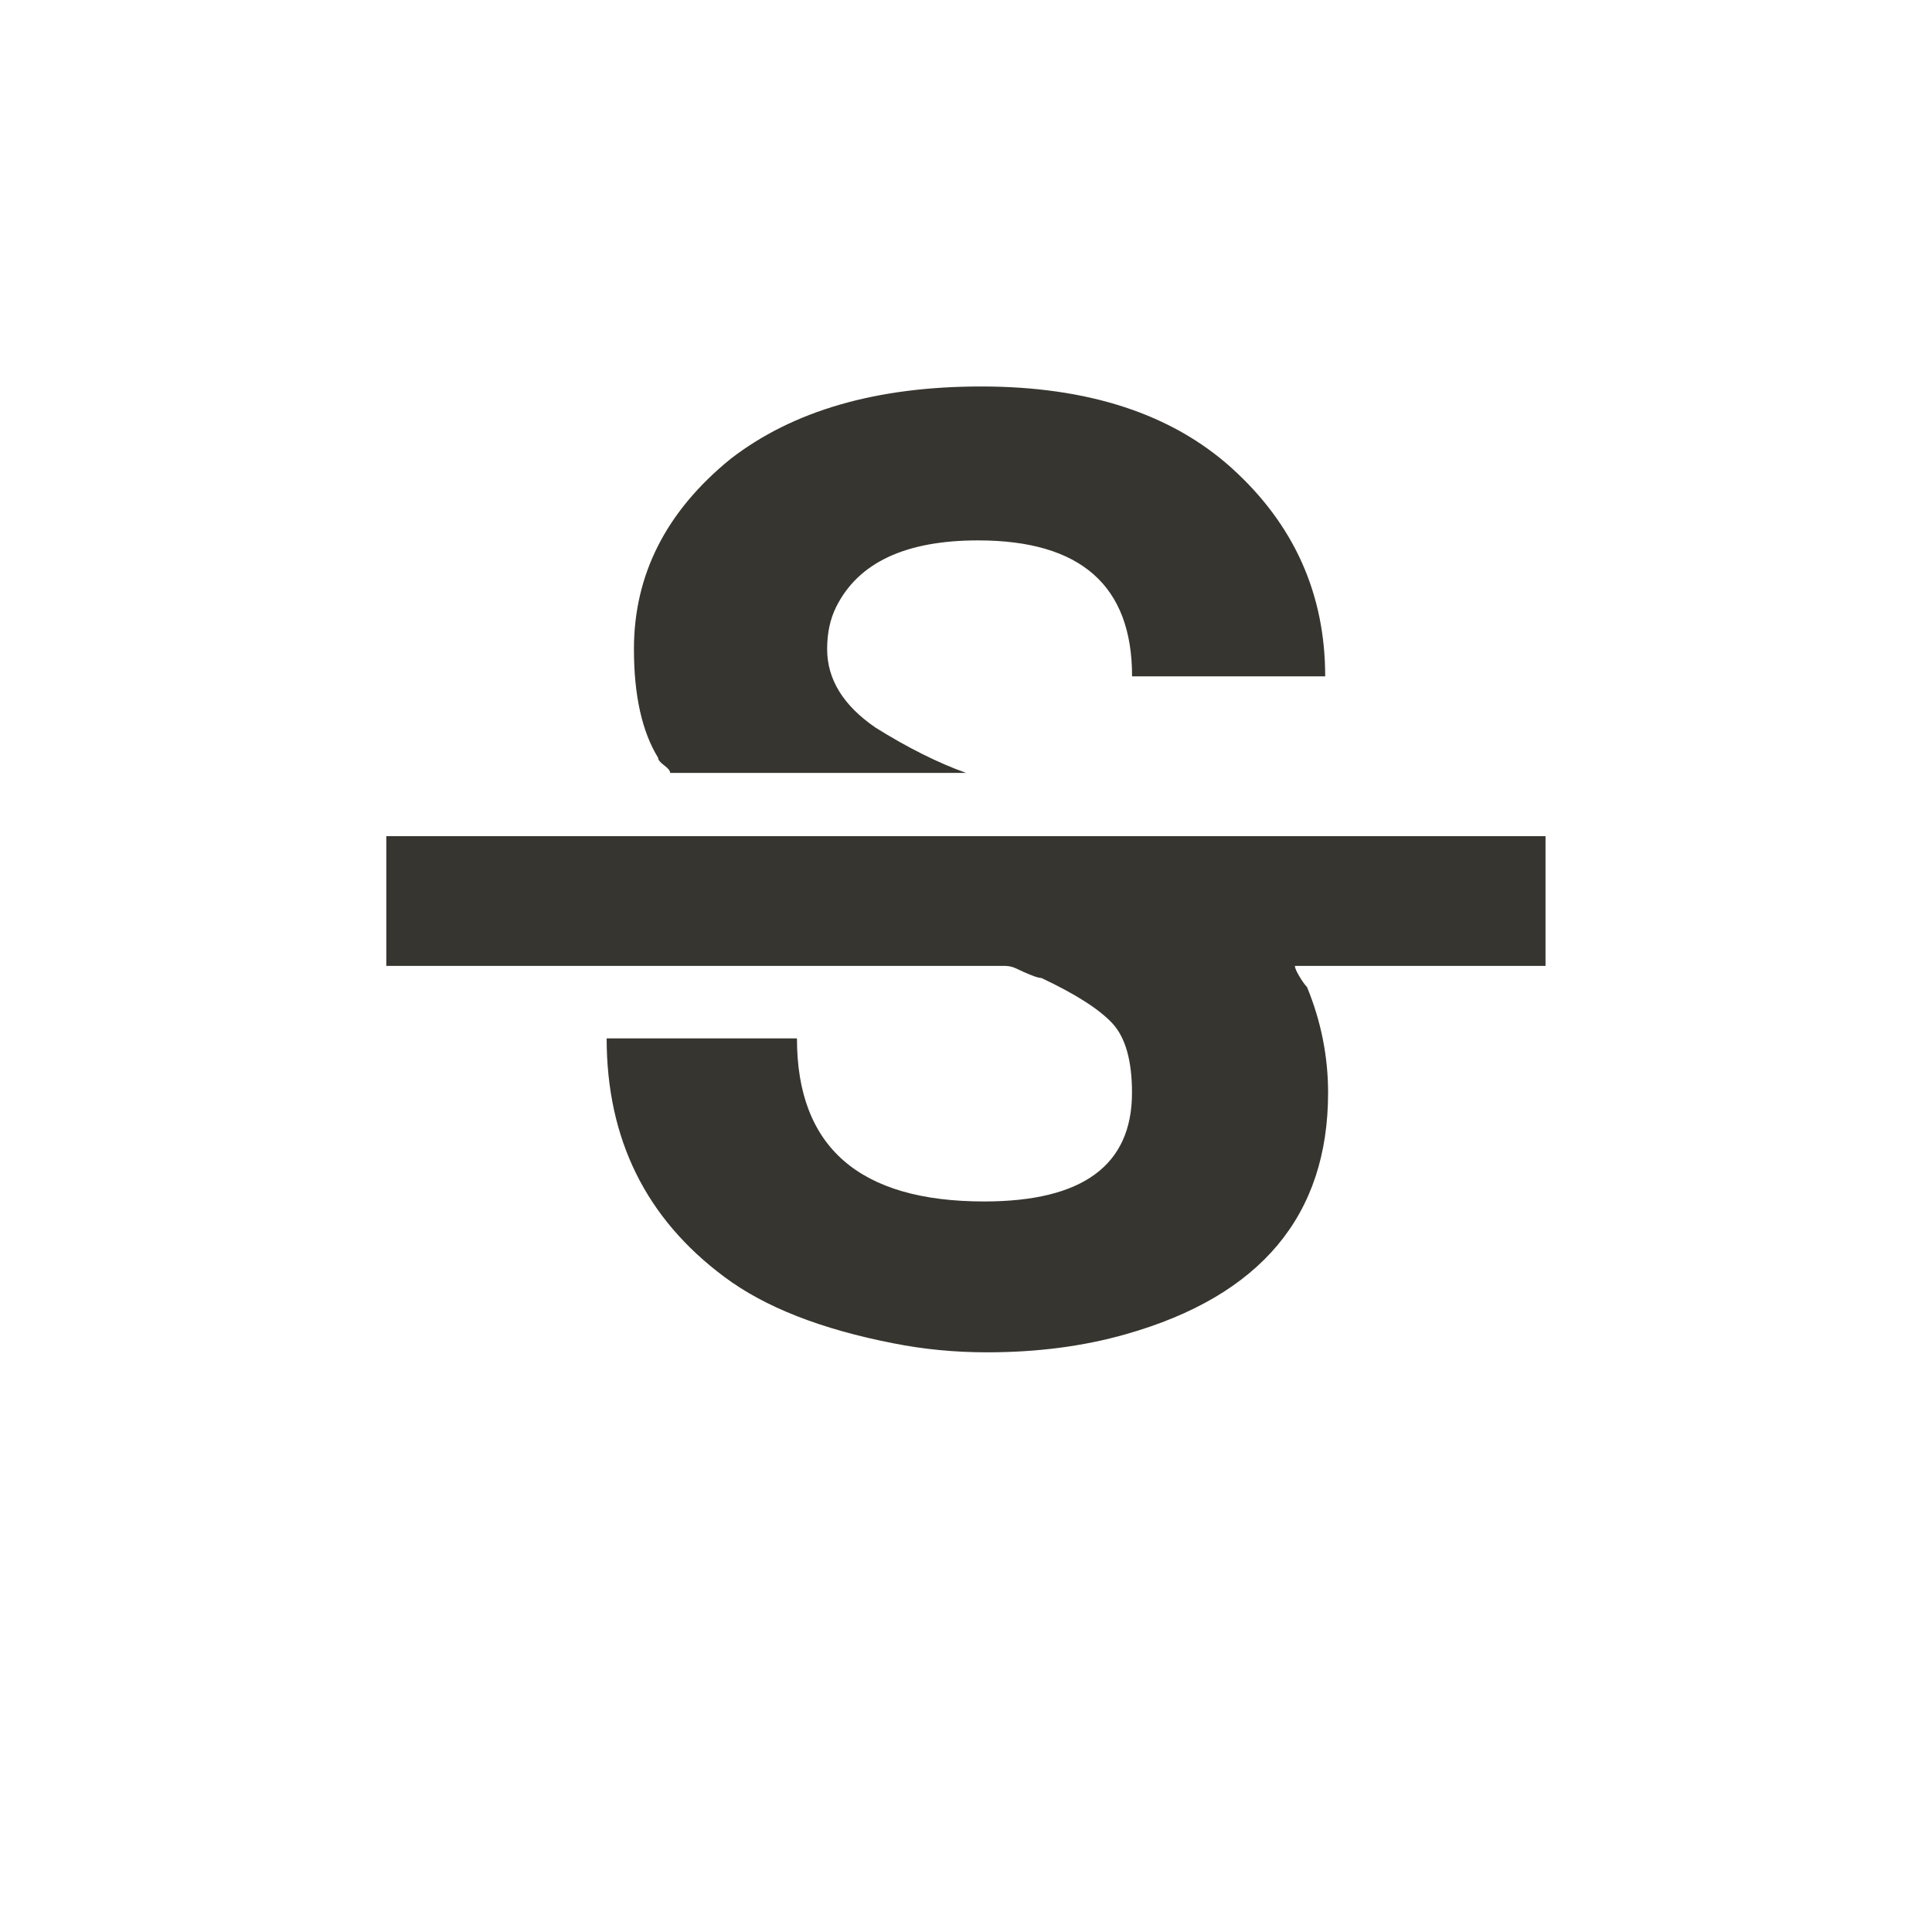<!-- Generated by IcoMoon.io -->
<svg version="1.1" xmlns="http://www.w3.org/2000/svg" width="24" height="24" viewBox="0 0 24 24">
<title>strikethrough_s</title>
<path fill="#37352f" d="M9.9 12.9q0 2.025 2.325 2.025 1.837 0 1.837-1.35 0-0.6-0.244-0.863t-0.881-0.563q-0.038 0-0.131-0.037t-0.169-0.075-0.15-0.038h-7.688v-1.612h14.4v1.612h-3.113q0 0.038 0.056 0.131t0.094 0.131q0.262 0.637 0.262 1.313 0 2.287-2.512 3-0.788 0.225-1.725 0.225-0.6 0-1.163-0.112-1.35-0.263-2.1-0.825-1.462-1.088-1.462-2.963h2.362zM14.063 8.4q0-1.687-1.913-1.687-1.35 0-1.762 0.825-0.113 0.225-0.113 0.525 0 0.563 0.6 0.975 0.6 0.375 1.125 0.563h-3.675q0-0.038-0.075-0.094t-0.075-0.094q-0.3-0.488-0.3-1.35 0-1.387 1.2-2.362 1.163-0.9 3.113-0.9 1.987 0 3.112 1.013 1.162 1.050 1.162 2.588h-2.4z"></path>
</svg>
